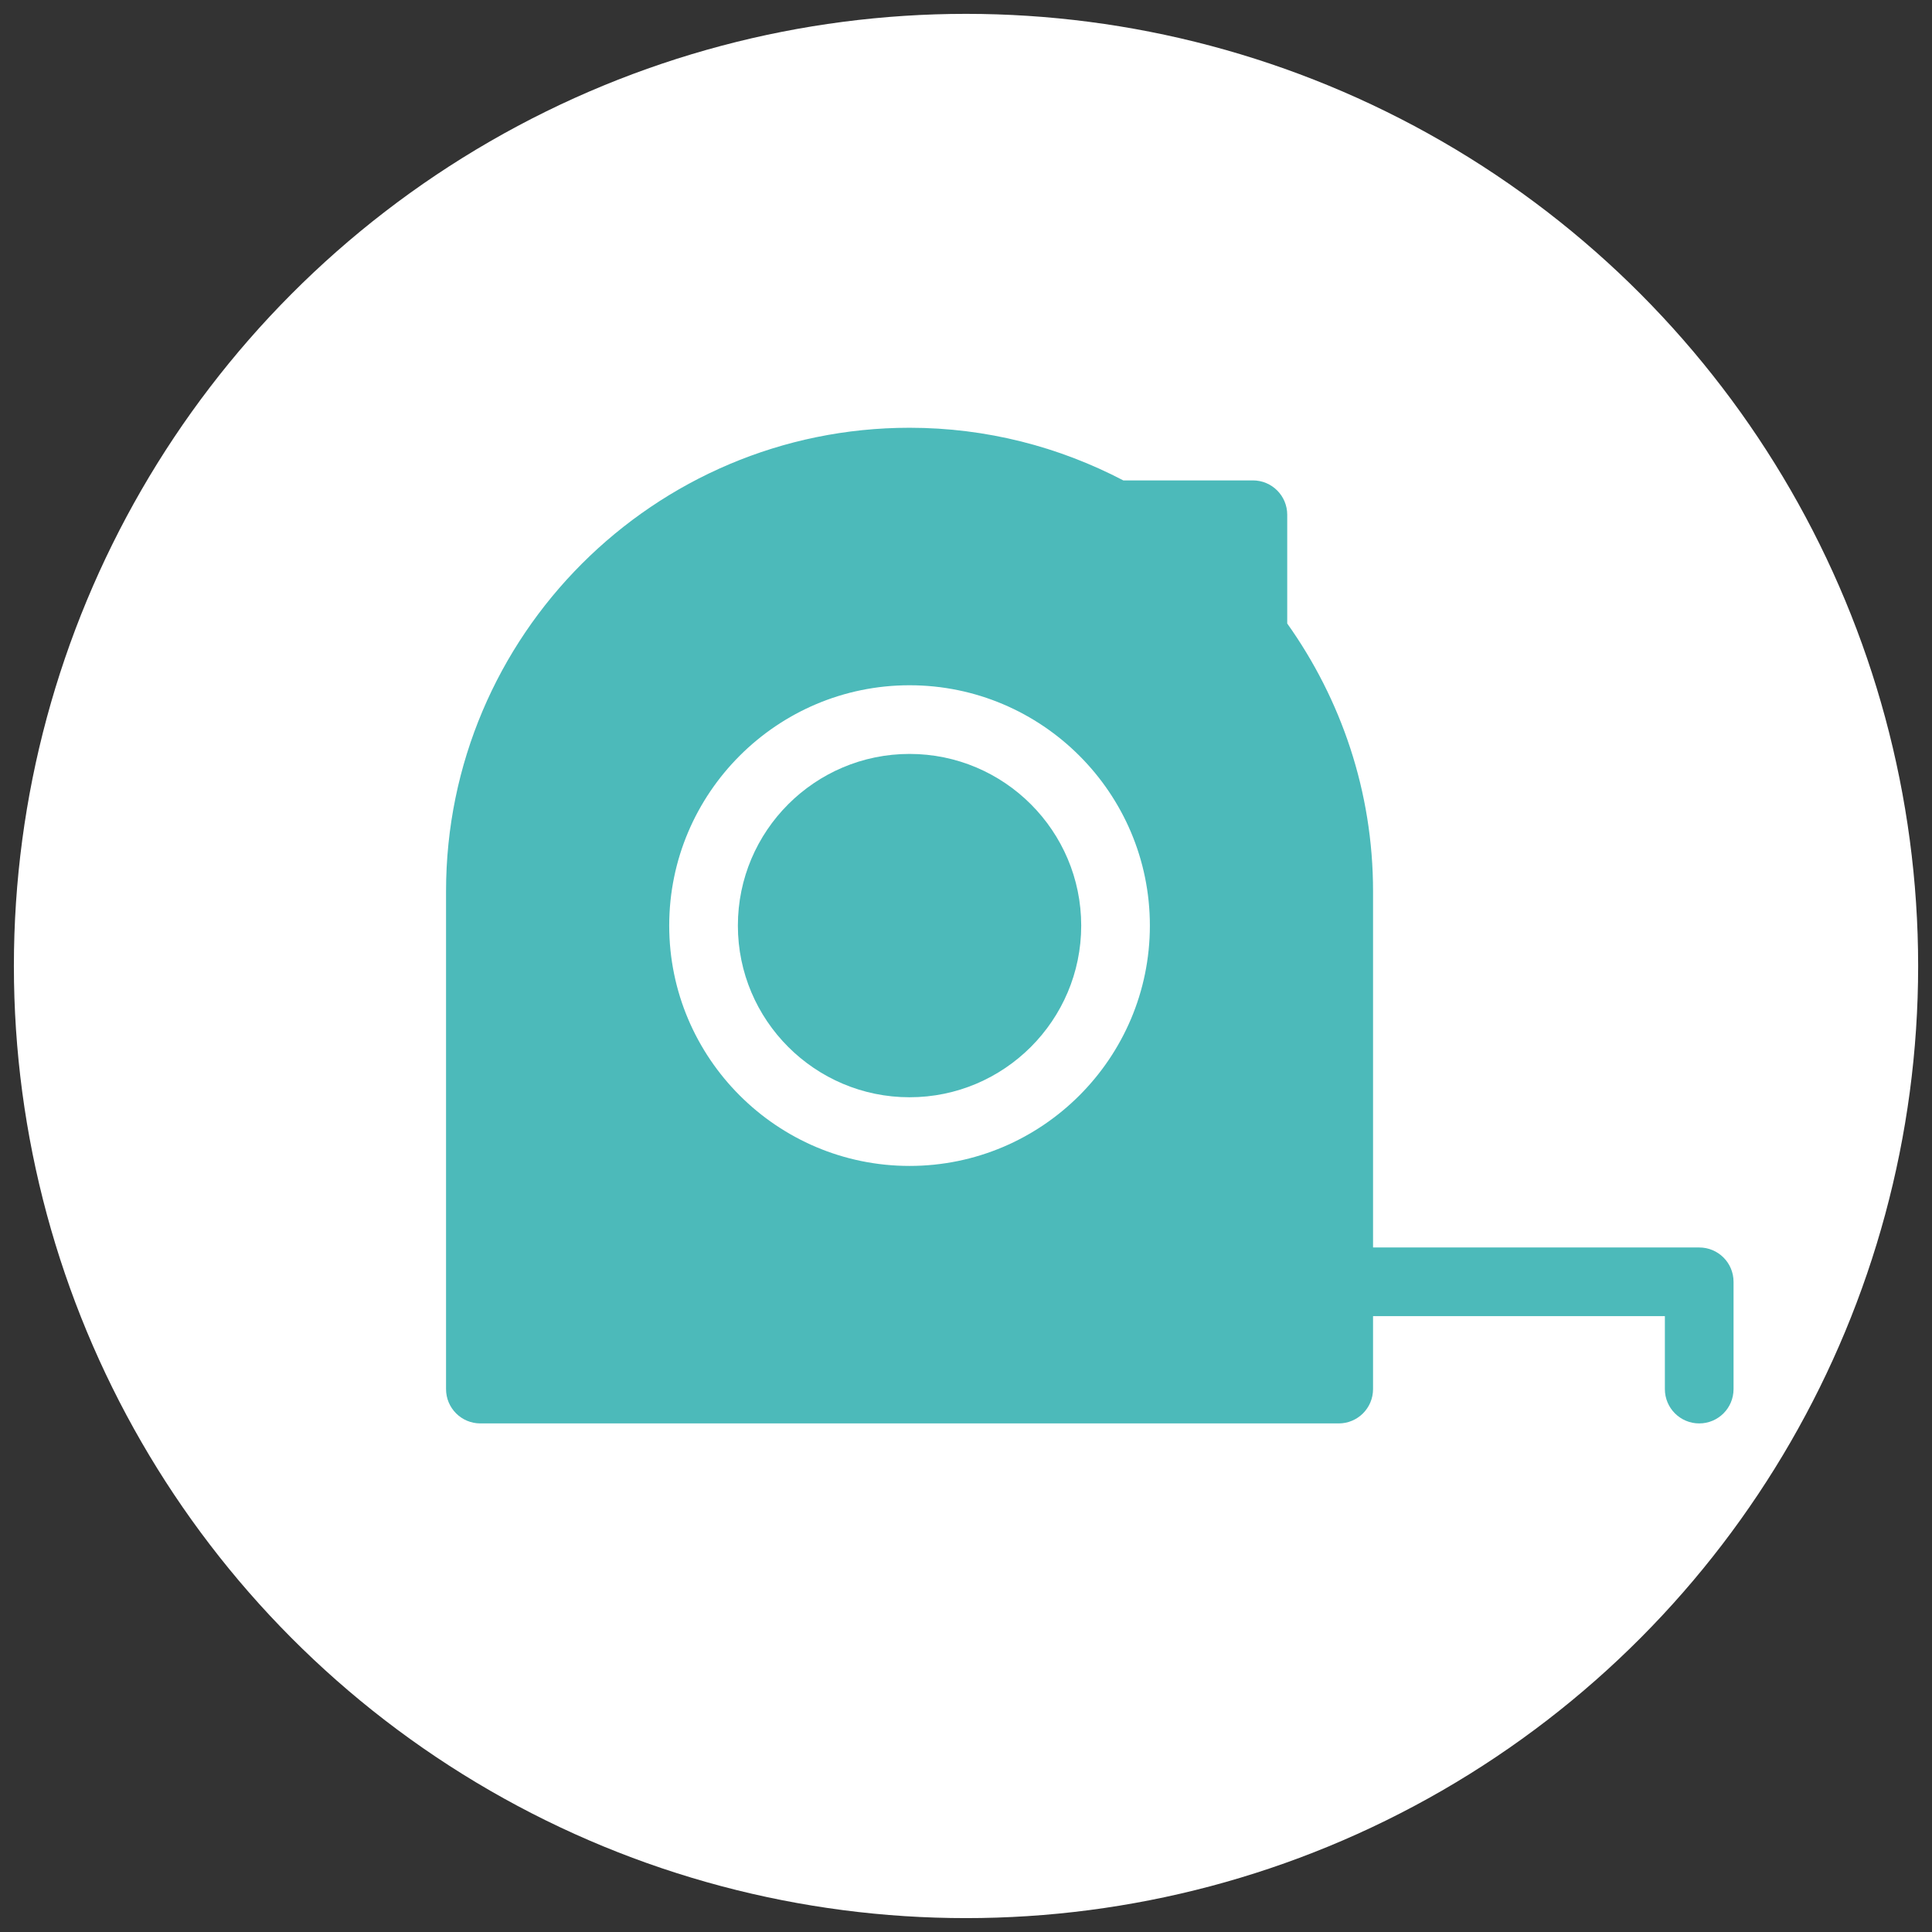 <?xml version="1.0" encoding="UTF-8" standalone="no"?>
<svg
   xmlns:dc="http://purl.org/dc/elements/1.1/"
   xmlns:cc="http://creativecommons.org/ns#"
   xmlns:rdf="http://www.w3.org/1999/02/22-rdf-syntax-ns#"
   xmlns:svg="http://www.w3.org/2000/svg"
   xmlns="http://www.w3.org/2000/svg"
   version="1.1"
   id="svg8485"
   viewBox="0 0 69.571 69.571"
   height="19.635mm"
   width="19.635mm">
  <rect x="0" y="0" width="69.571" height="69.571" fill="#333333" stroke="none"/>
  <defs
     id="defs8487" />
  <g
     transform="translate(-85.214,-160.434)"
     id="layer1">
    <circle
       r="34.286"
       cy="195.219"
       cx="120"
       id="path8493"
       style="fill:#ffffff;fill-opacity:1;stroke:none" />
    <g
       id="g10132"
       transform="matrix(0.23,0,0,0.23,101.276,170.583)">
      <g
         id="g10134">
        <path
           id="path10136"
           d="m 72.568,73.912 c -14.819,0 -26.877,12.058 -26.877,26.877 0,14.818 12.058,26.877 26.877,26.877 14.819,0 26.876,-12.059 26.876,-26.877 C 99.445,85.969 87.387,73.912 72.568,73.912 Z"
           style="fill:#4cbaba" />
        <path
           id="path10138"
           d="m 196.202,151.184 -51.066,0 0,-55.77 c 0,-15.623 -5.007,-30.069 -13.437,-41.922 l 0,-17.029 c 0,-2.974 -2.405,-5.375 -5.376,-5.375 l -20.288,0 C 96.01,25.846 84.647,22.846 72.569,22.846 32.555,22.846 0,55.399 0,95.414 l 0,77.941 c 0,2.974 2.402,5.376 5.375,5.376 l 134.385,0 c 2.971,0 5.375,-2.402 5.375,-5.376 l 0,-11.421 45.69,0 0,11.421 c 0,2.974 2.405,5.376 5.376,5.376 2.973,0 5.375,-2.402 5.375,-5.376 l 0,-16.797 c 0.001,-2.97 -2.402,-5.374 -5.374,-5.374 z M 72.568,138.417 c -20.743,0 -37.628,-16.883 -37.628,-37.628 0,-20.743 16.885,-37.628 37.628,-37.628 20.743,0 37.627,16.885 37.627,37.628 0.001,20.745 -16.884,37.628 -37.627,37.628 z"
           style="fill:#4cbaba" />
      </g>
    </g>
  </g>
</svg>
